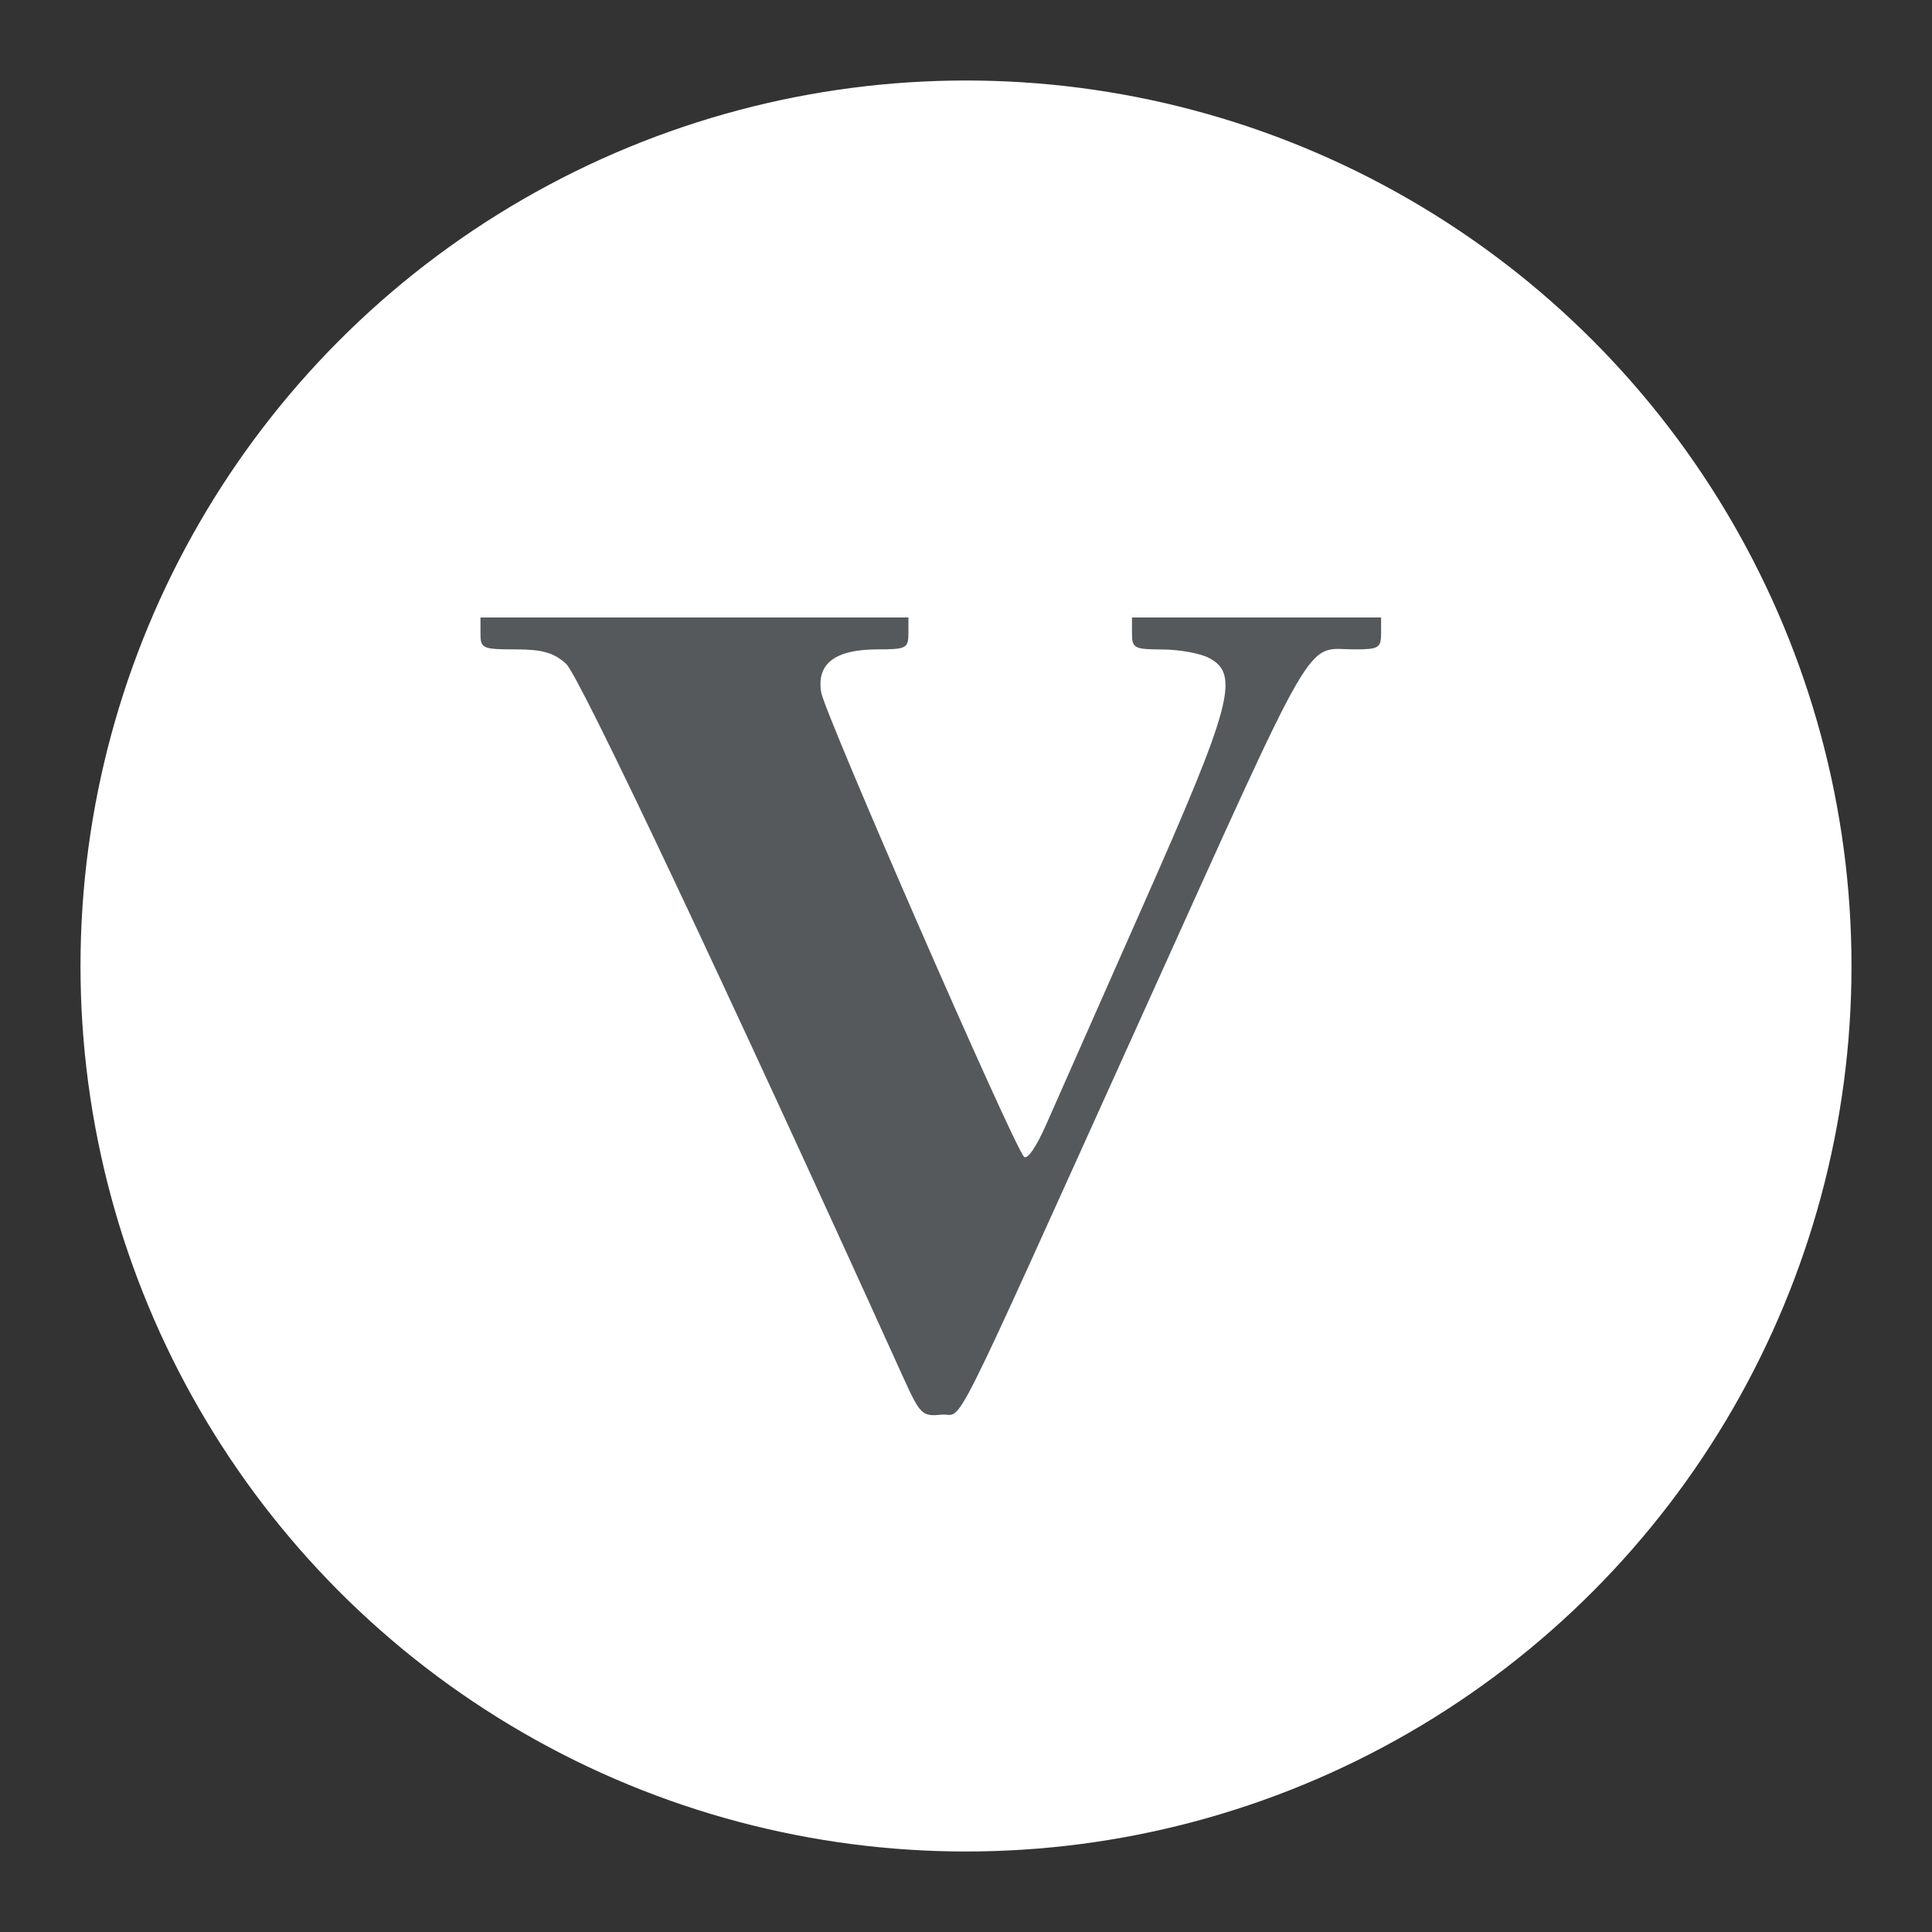 <?xml version="1.0" encoding="UTF-8"?>
<svg version="1.1" viewBox="0 0 192 192" xml:space="preserve" xmlns="http://www.w3.org/2000/svg">
	 <rect x="0" y="0" width="192" height="192" fill="#333333" stroke="none"/>
	 <circle class="a" cx="96" cy="96" r="88" fill="#fff"/><path d="m89.715 136.78c-17.743-39.149-32.15-69.638-33.463-70.817-1.238-1.111-2.357-1.428-5.047-1.428-3.263 0-3.456-0.089-3.456-1.587v-1.587h42.529v1.587c0 1.471-0.221 1.587-3.033 1.587-4.255 0-6.103 1.397-5.638 4.261 0.345 2.124 19.056 44.978 20.154 46.157 0.319 0.343 1.235-0.979 2.197-3.174 0.907-2.069 5.255-11.903 9.663-21.853 8.843-19.964 9.631-22.946 6.491-24.558-0.873-0.448-2.944-0.819-4.602-0.824-2.791-0.009-3.015-0.128-3.015-1.596v-1.587h24.756v1.587c0 1.433-0.251 1.587-2.581 1.587-5.096 0-3.42-2.881-21.233 36.499-19.707 43.568-17.576 39.328-19.88 39.555-1.928 0.19-2.114 6e-3 -3.842-3.809z" fill="#56595b" stroke-width=".635"/></svg>
